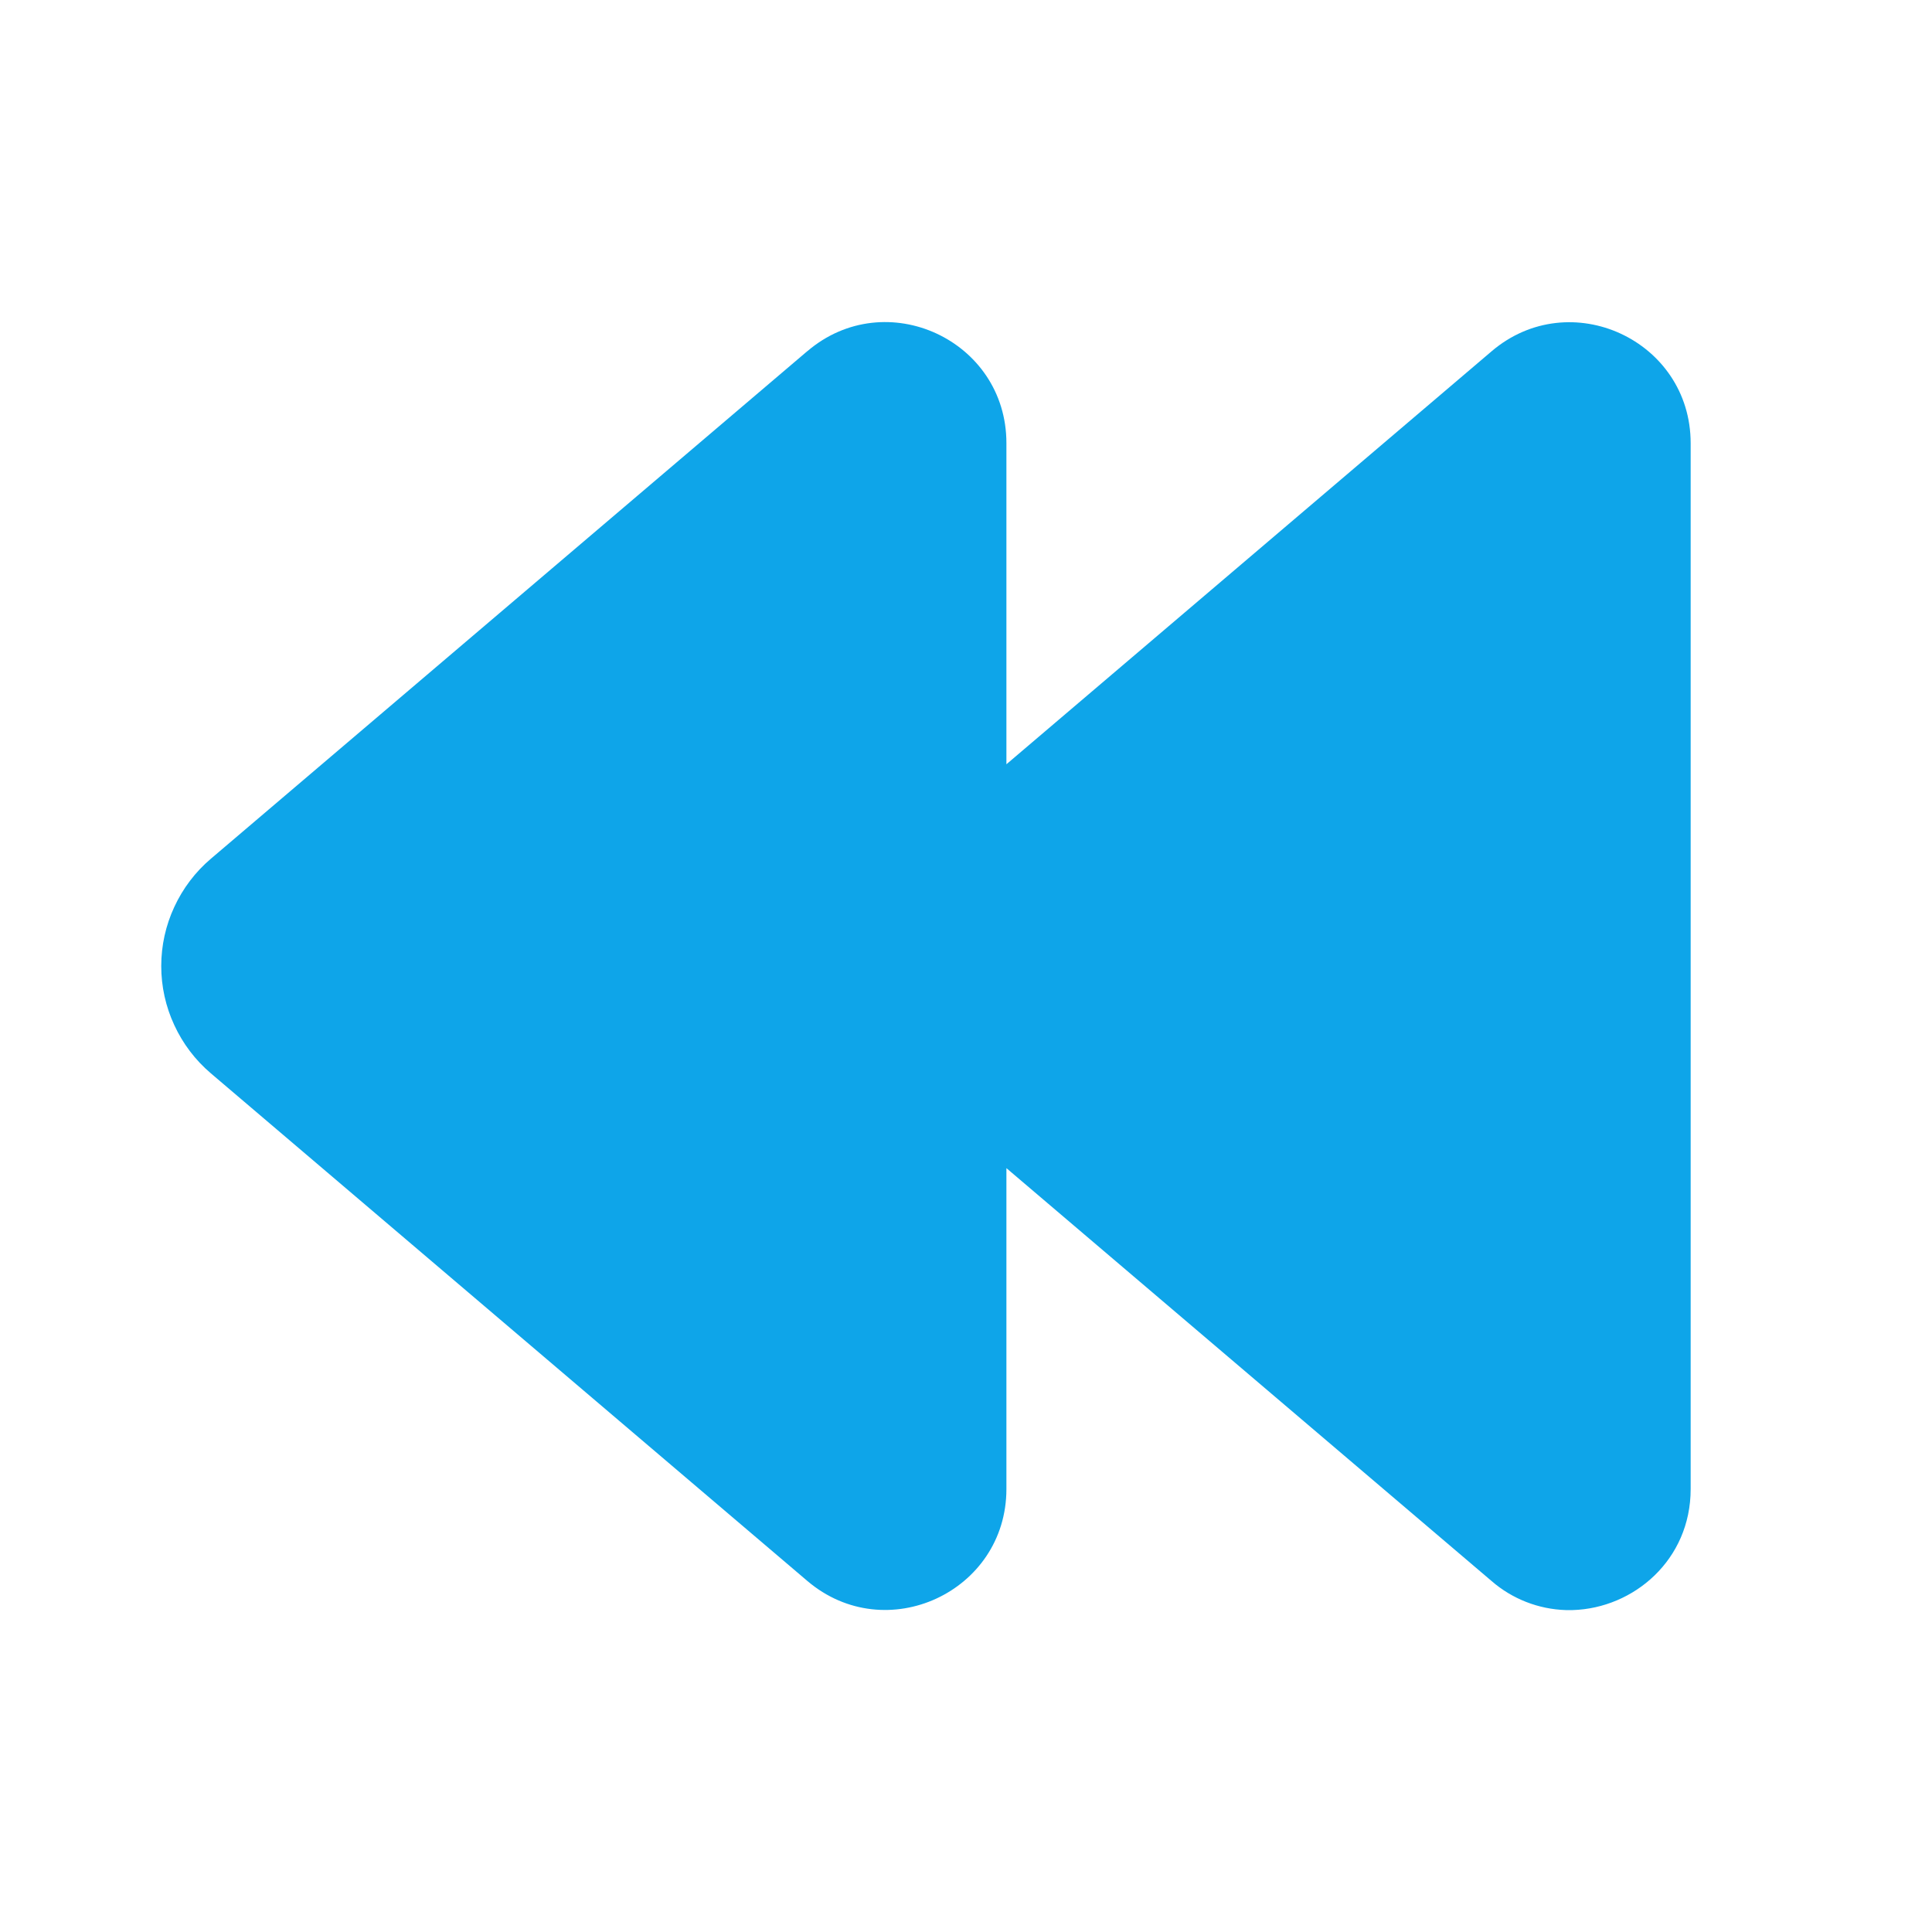 <svg width="24" height="24" viewBox="0 0 24 24" fill="none" xmlns="http://www.w3.org/2000/svg">
<path d="M10.03 4.362C11.004 3.532 12.502 4.225 12.502 5.504V9.494L18.529 4.364C19.503 3.534 21.002 4.226 21.002 5.506V18.498C21.002 19.377 20.295 19.978 19.537 20.001H19.45C19.111 19.99 18.786 19.863 18.53 19.641L12.502 14.511V18.497C12.502 19.776 11.004 20.468 10.029 19.639L2.619 13.333C2.426 13.169 2.271 12.964 2.165 12.734C2.058 12.504 2.003 12.254 2.003 12.001C2.003 11.747 2.058 11.497 2.165 11.267C2.271 11.037 2.426 10.832 2.619 10.668L10.029 4.362H10.03ZM2.62 10.668L3.106 11.238L2.62 10.668Z" fill="#0EA5E9"/>
</svg>
